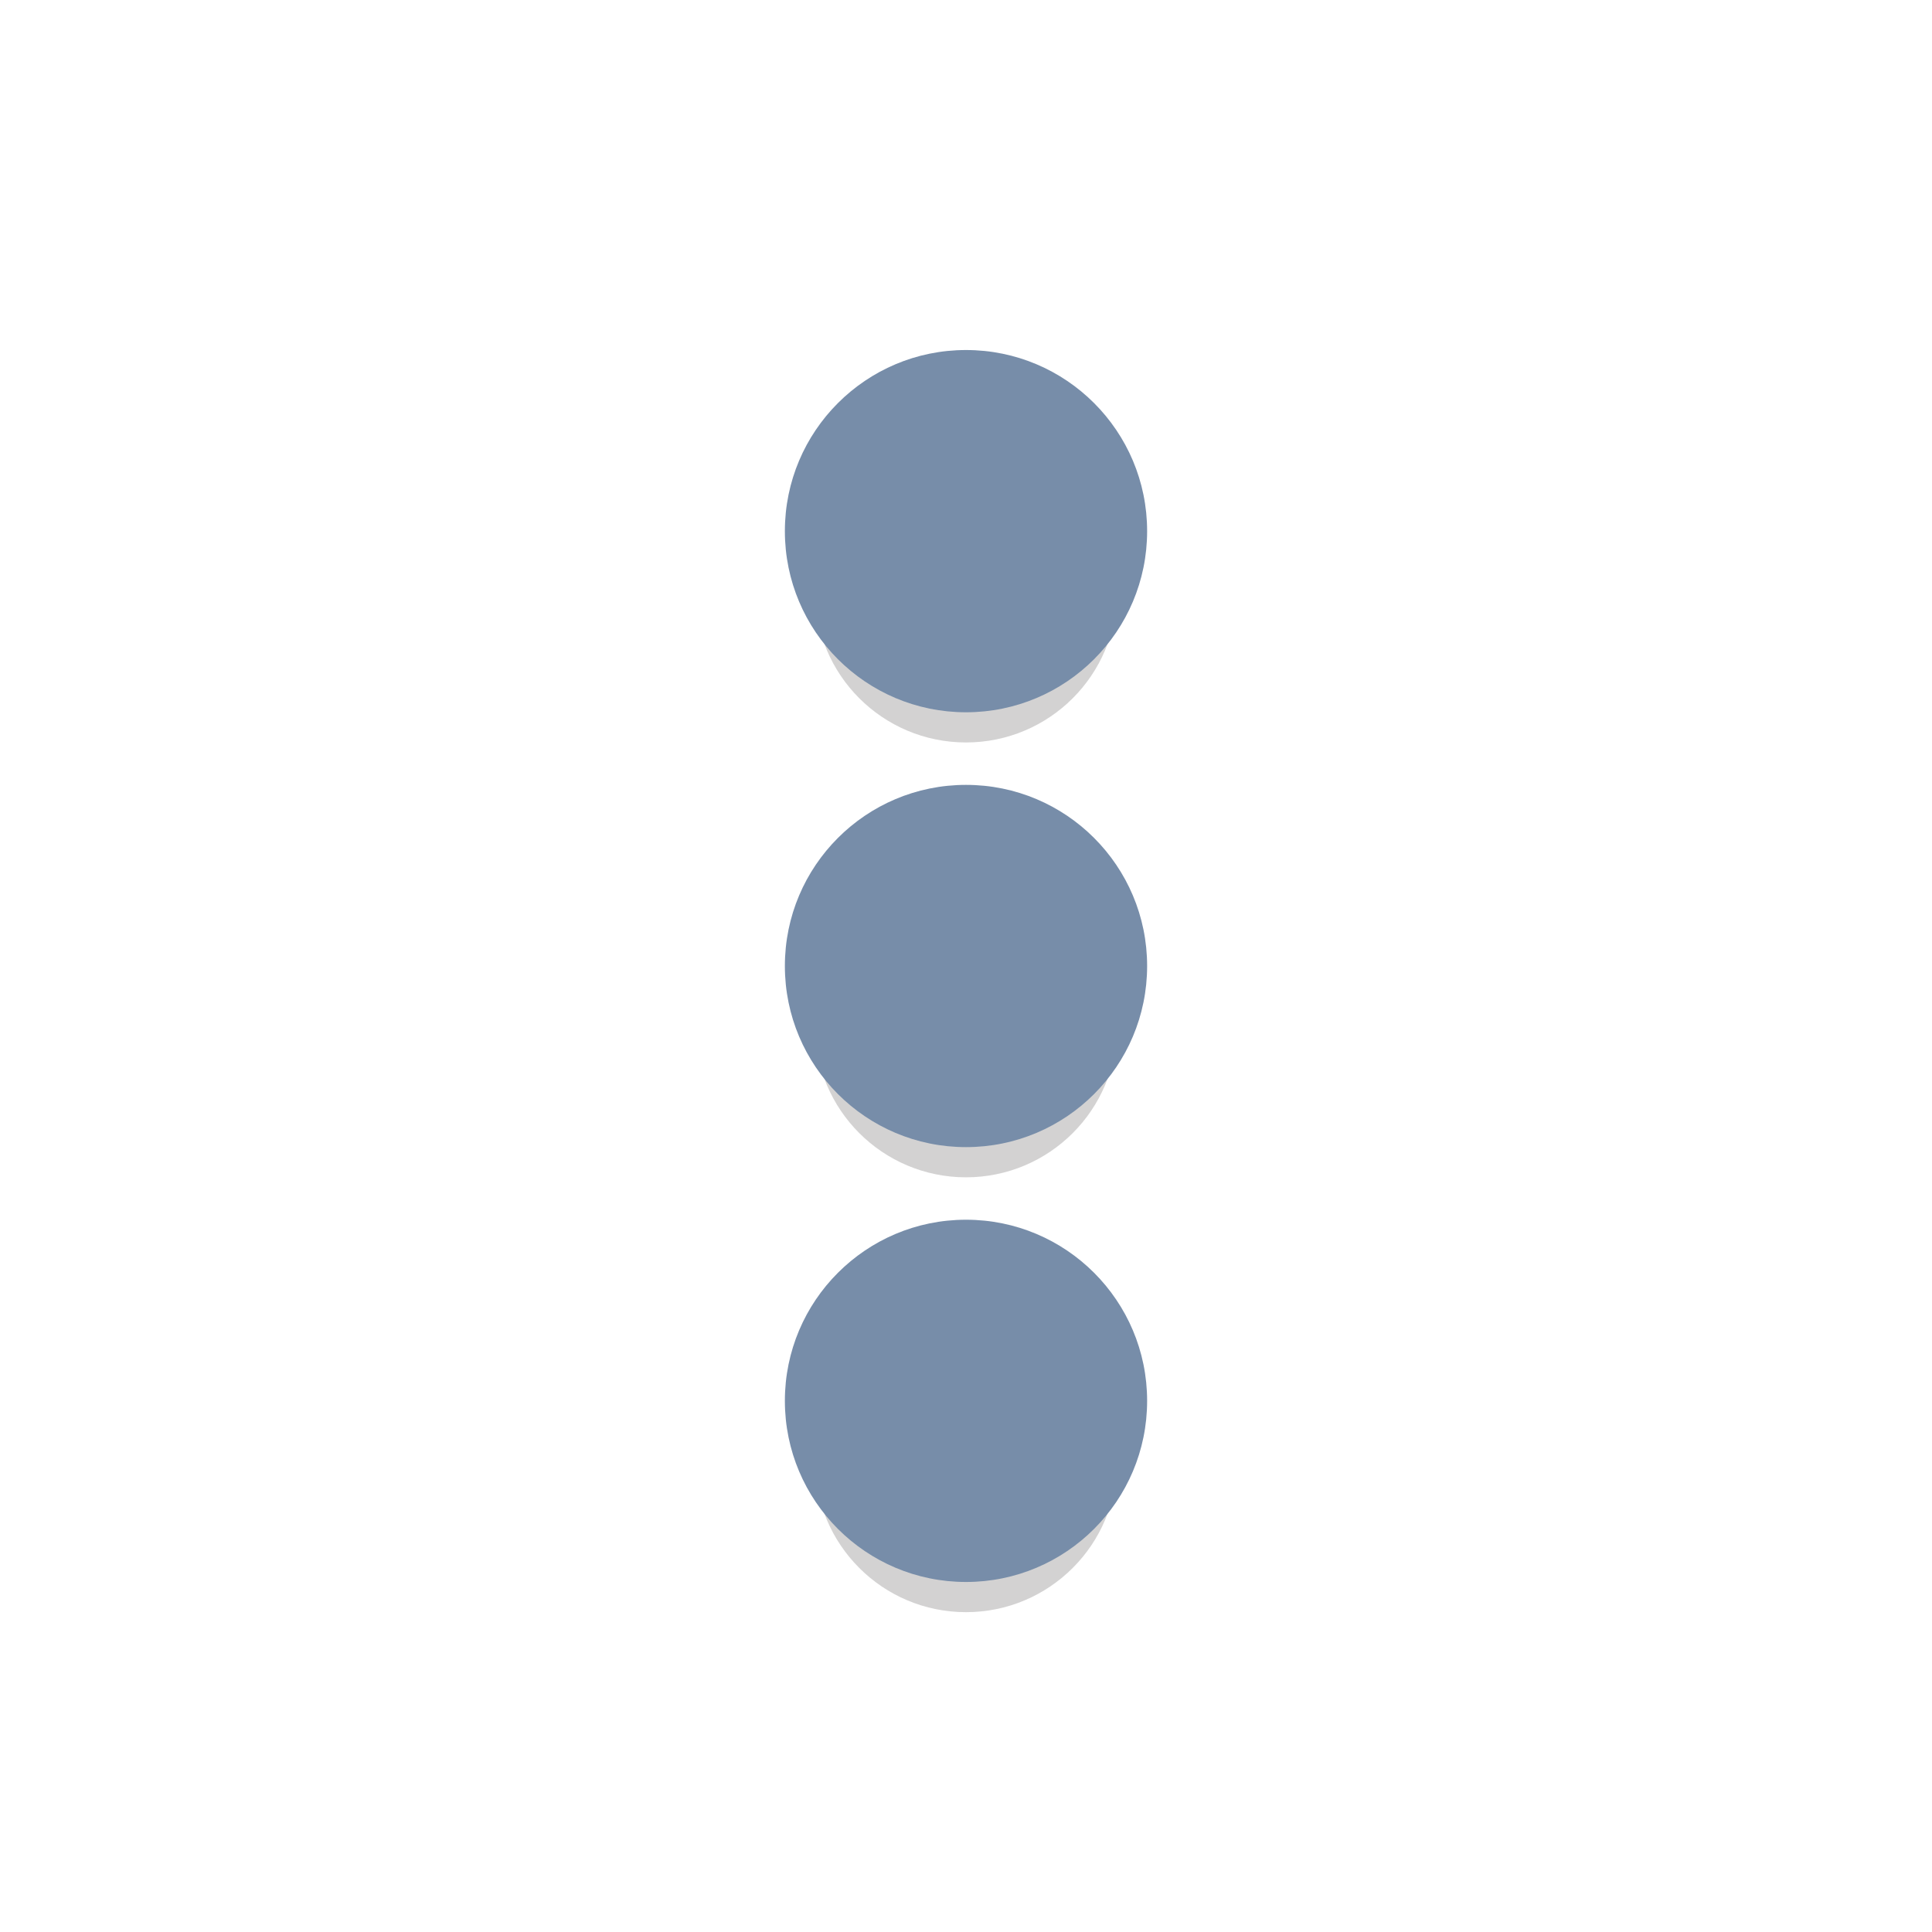 <svg width="64" height="64" xmlns="http://www.w3.org/2000/svg">

 <g>
  <title>background</title>
  <rect fill="none" id="canvas_background" height="402" width="582" y="-1" x="-1"/>
 </g>
 <g>
  <title>Layer 1</title>
  <circle id="svg_2" r="32" fill="none" cy="32" cx="32"/>
  <circle opacity="0.2" id="svg_8" r="5" fill="#231F20" cy="34" cx="32"/>
  <circle opacity="0.2" id="svg_10" r="5" fill="#231F20" cy="19.595" cx="32"/>
  <circle opacity="0.2" id="svg_12" r="5" fill="#231F20" cy="48.405" cx="32"/>
  <circle id="svg_14" r="6" fill="#778da9" cy="32" cx="32"/>
  <circle id="svg_16" r="6" fill="#778da9" cy="17.595" cx="32"/>
  <circle id="svg_18" r="6" fill="#778da9" cy="46.405" cx="32"/>
 </g>
</svg>